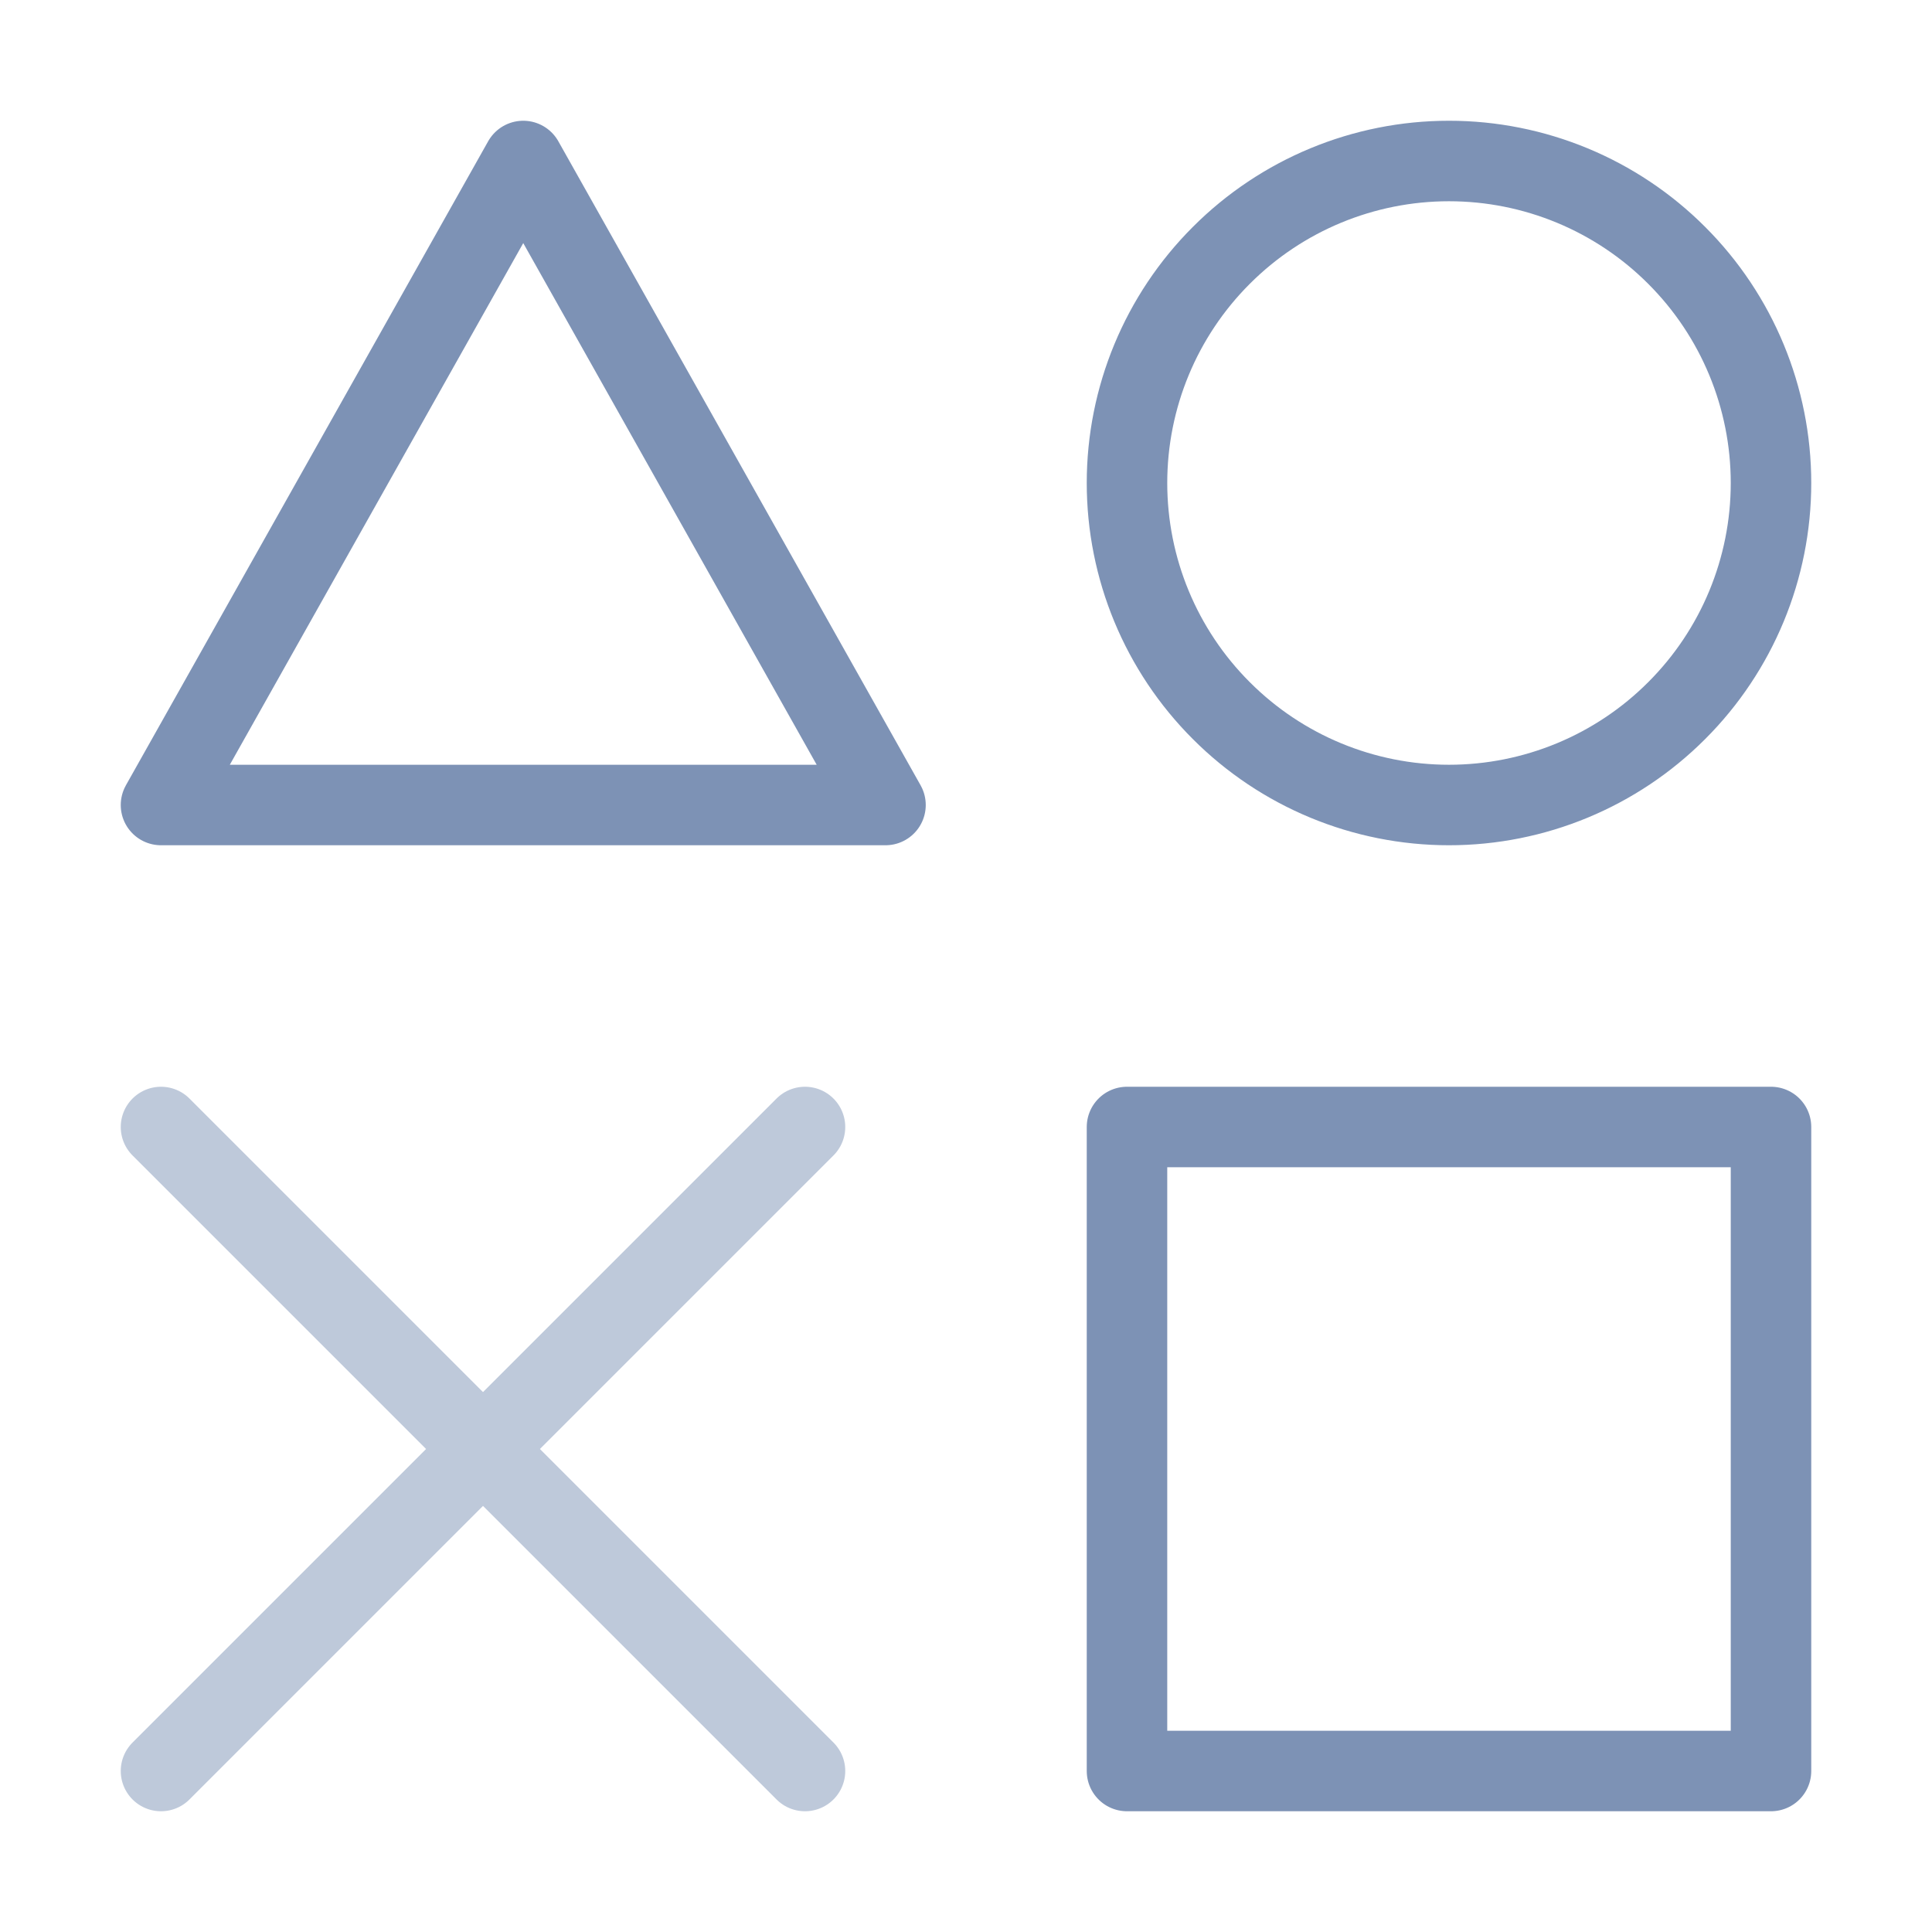 <svg width="24" height="24" viewBox="0 0 24 24" fill="none" xmlns="http://www.w3.org/2000/svg">
<path d="M14 14H22V22H14V14ZM6.5 2L11 10H2L6.5 2ZM18 10C19.061 10 20.078 9.579 20.828 8.828C21.579 8.078 22 7.061 22 6C22 4.939 21.579 3.922 20.828 3.172C20.078 2.421 19.061 2 18 2C16.939 2 15.922 2.421 15.172 3.172C14.421 3.922 14 4.939 14 6C14 7.061 14.421 8.078 15.172 8.828C15.922 9.579 16.939 10 18 10Z" stroke="#7D92B5" stroke-linejoin="round"/>
<path d="M10 14L2 22M2 14L10 22L2 14Z" stroke="#BEC9DA" stroke-linecap="round" stroke-linejoin="round"/>
</svg>
